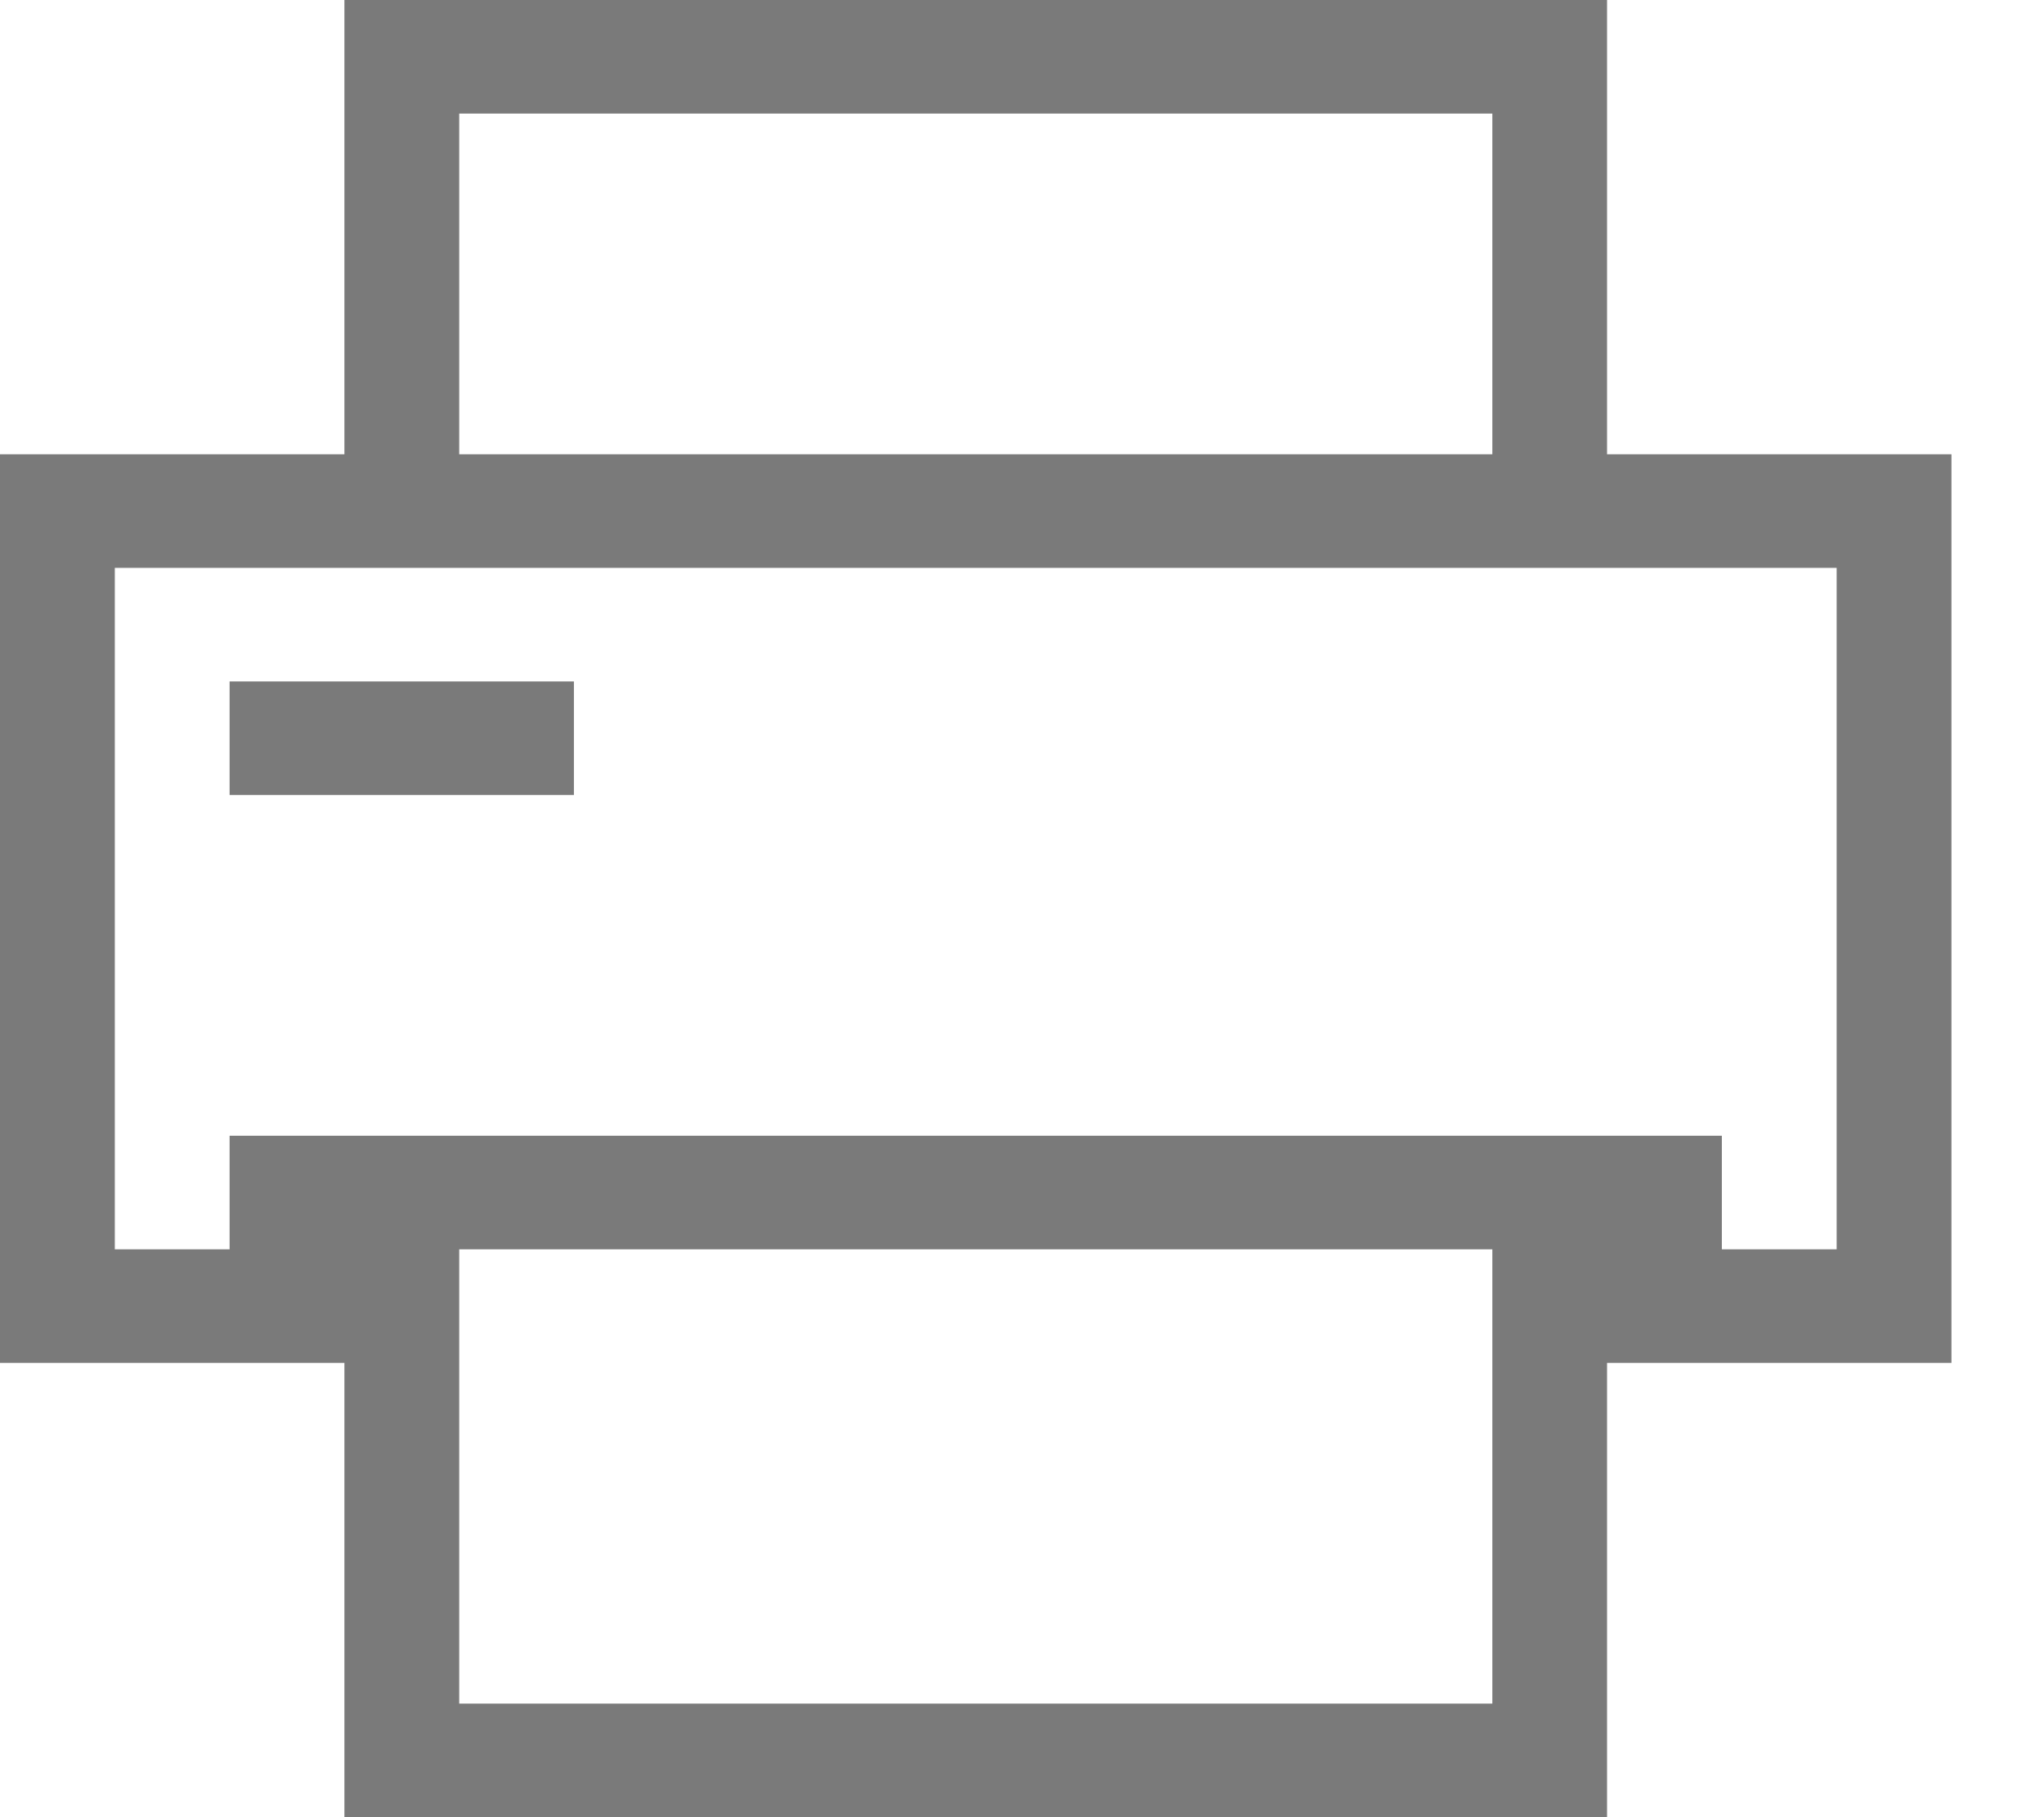 <svg width="18" height="16" viewBox="0 0 18 16" fill="none" xmlns="http://www.w3.org/2000/svg">
<path d="M4.044 11V15H13.142V11H4.044ZM3.033 12H0V4H3.033V0H14.152V4H17.185V12H14.152V16H3.033V12V12ZM4.044 5H1.011V11H2.022V10H15.163V11H16.174V5H4.044V5ZM4.044 4H13.142V1H4.044V4V4ZM2.022 6H5.054V7H2.022V6Z" fill="#7A7A7A"/>
</svg>
